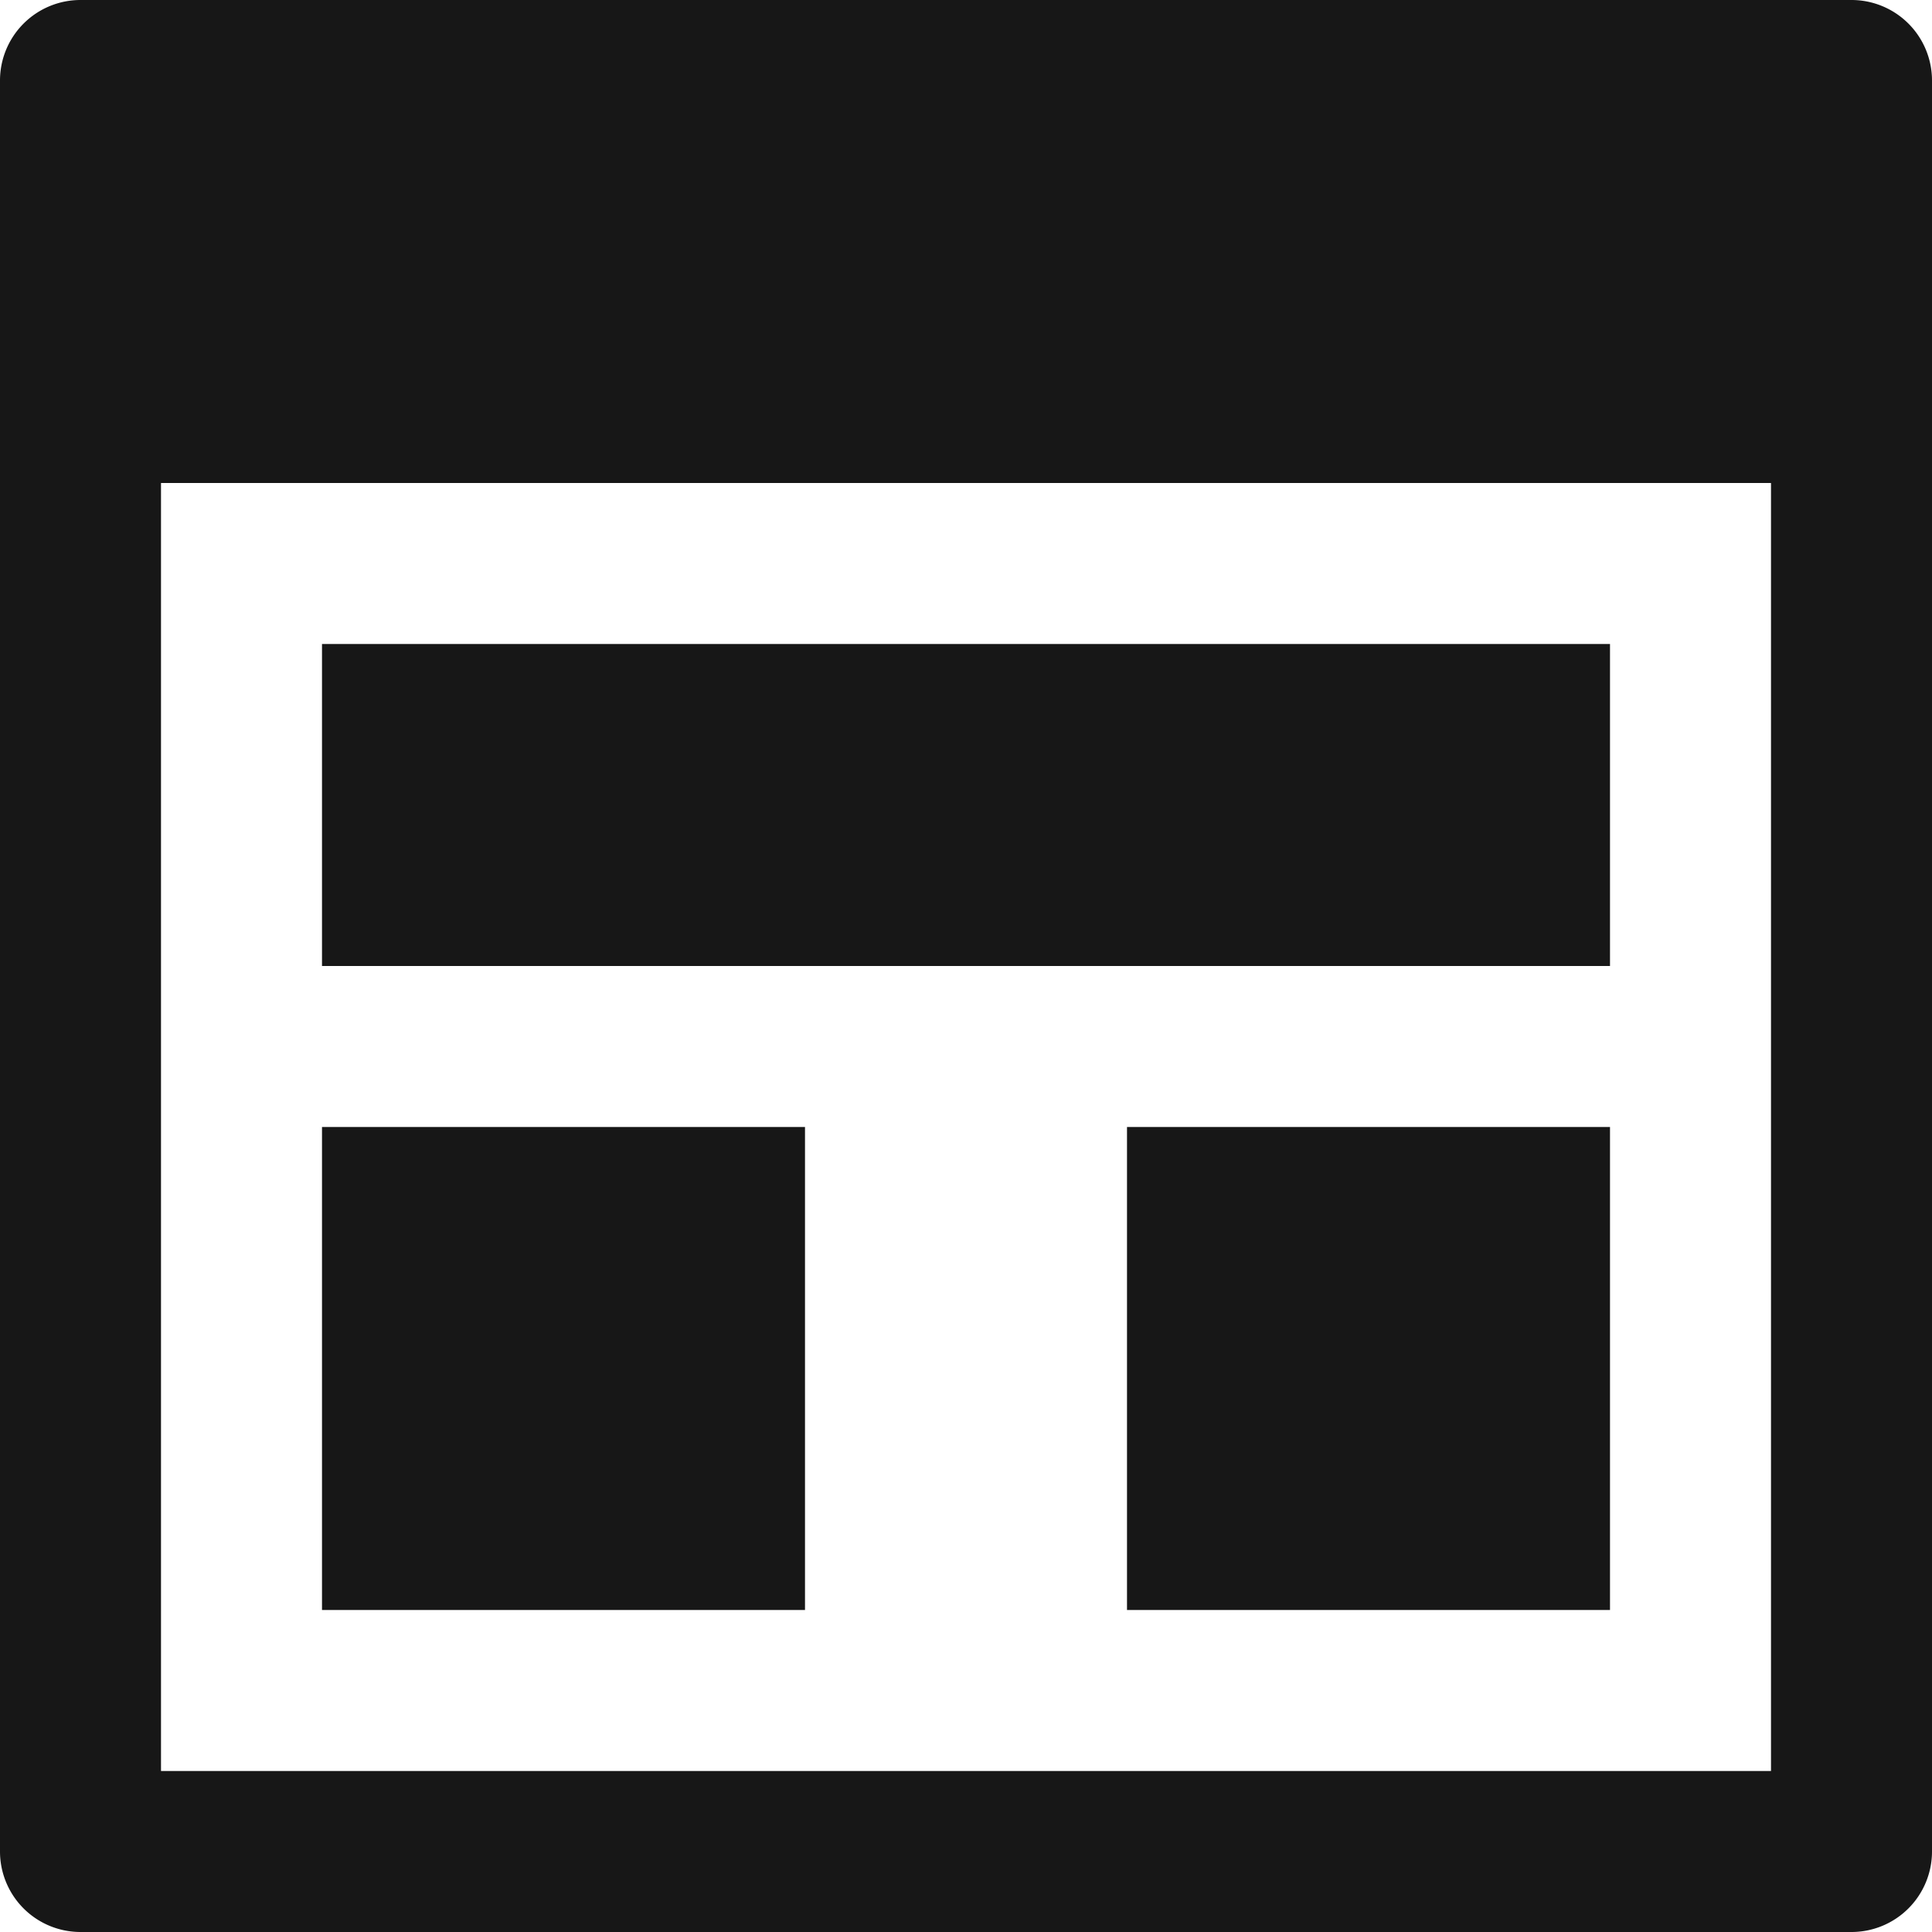 <svg xmlns="http://www.w3.org/2000/svg" width="24" height="24" viewBox="0 0 24 24">
    <defs>
        <style>
            .cls-1{fill:#171717}
        </style>
    </defs>
    <path id="ic_Template" d="M1 24a1 1 0 0 1-1-1V1a1 1 0 0 1 1-1h22a1 1 0 0 1 1 1v22a1 1 0 0 1-1 1zm1-2h20V6H2zm12-2v-6h6v6zM4 20v-6h6v6zm0-8V8h16v4z" class="cls-1"/>
</svg>
